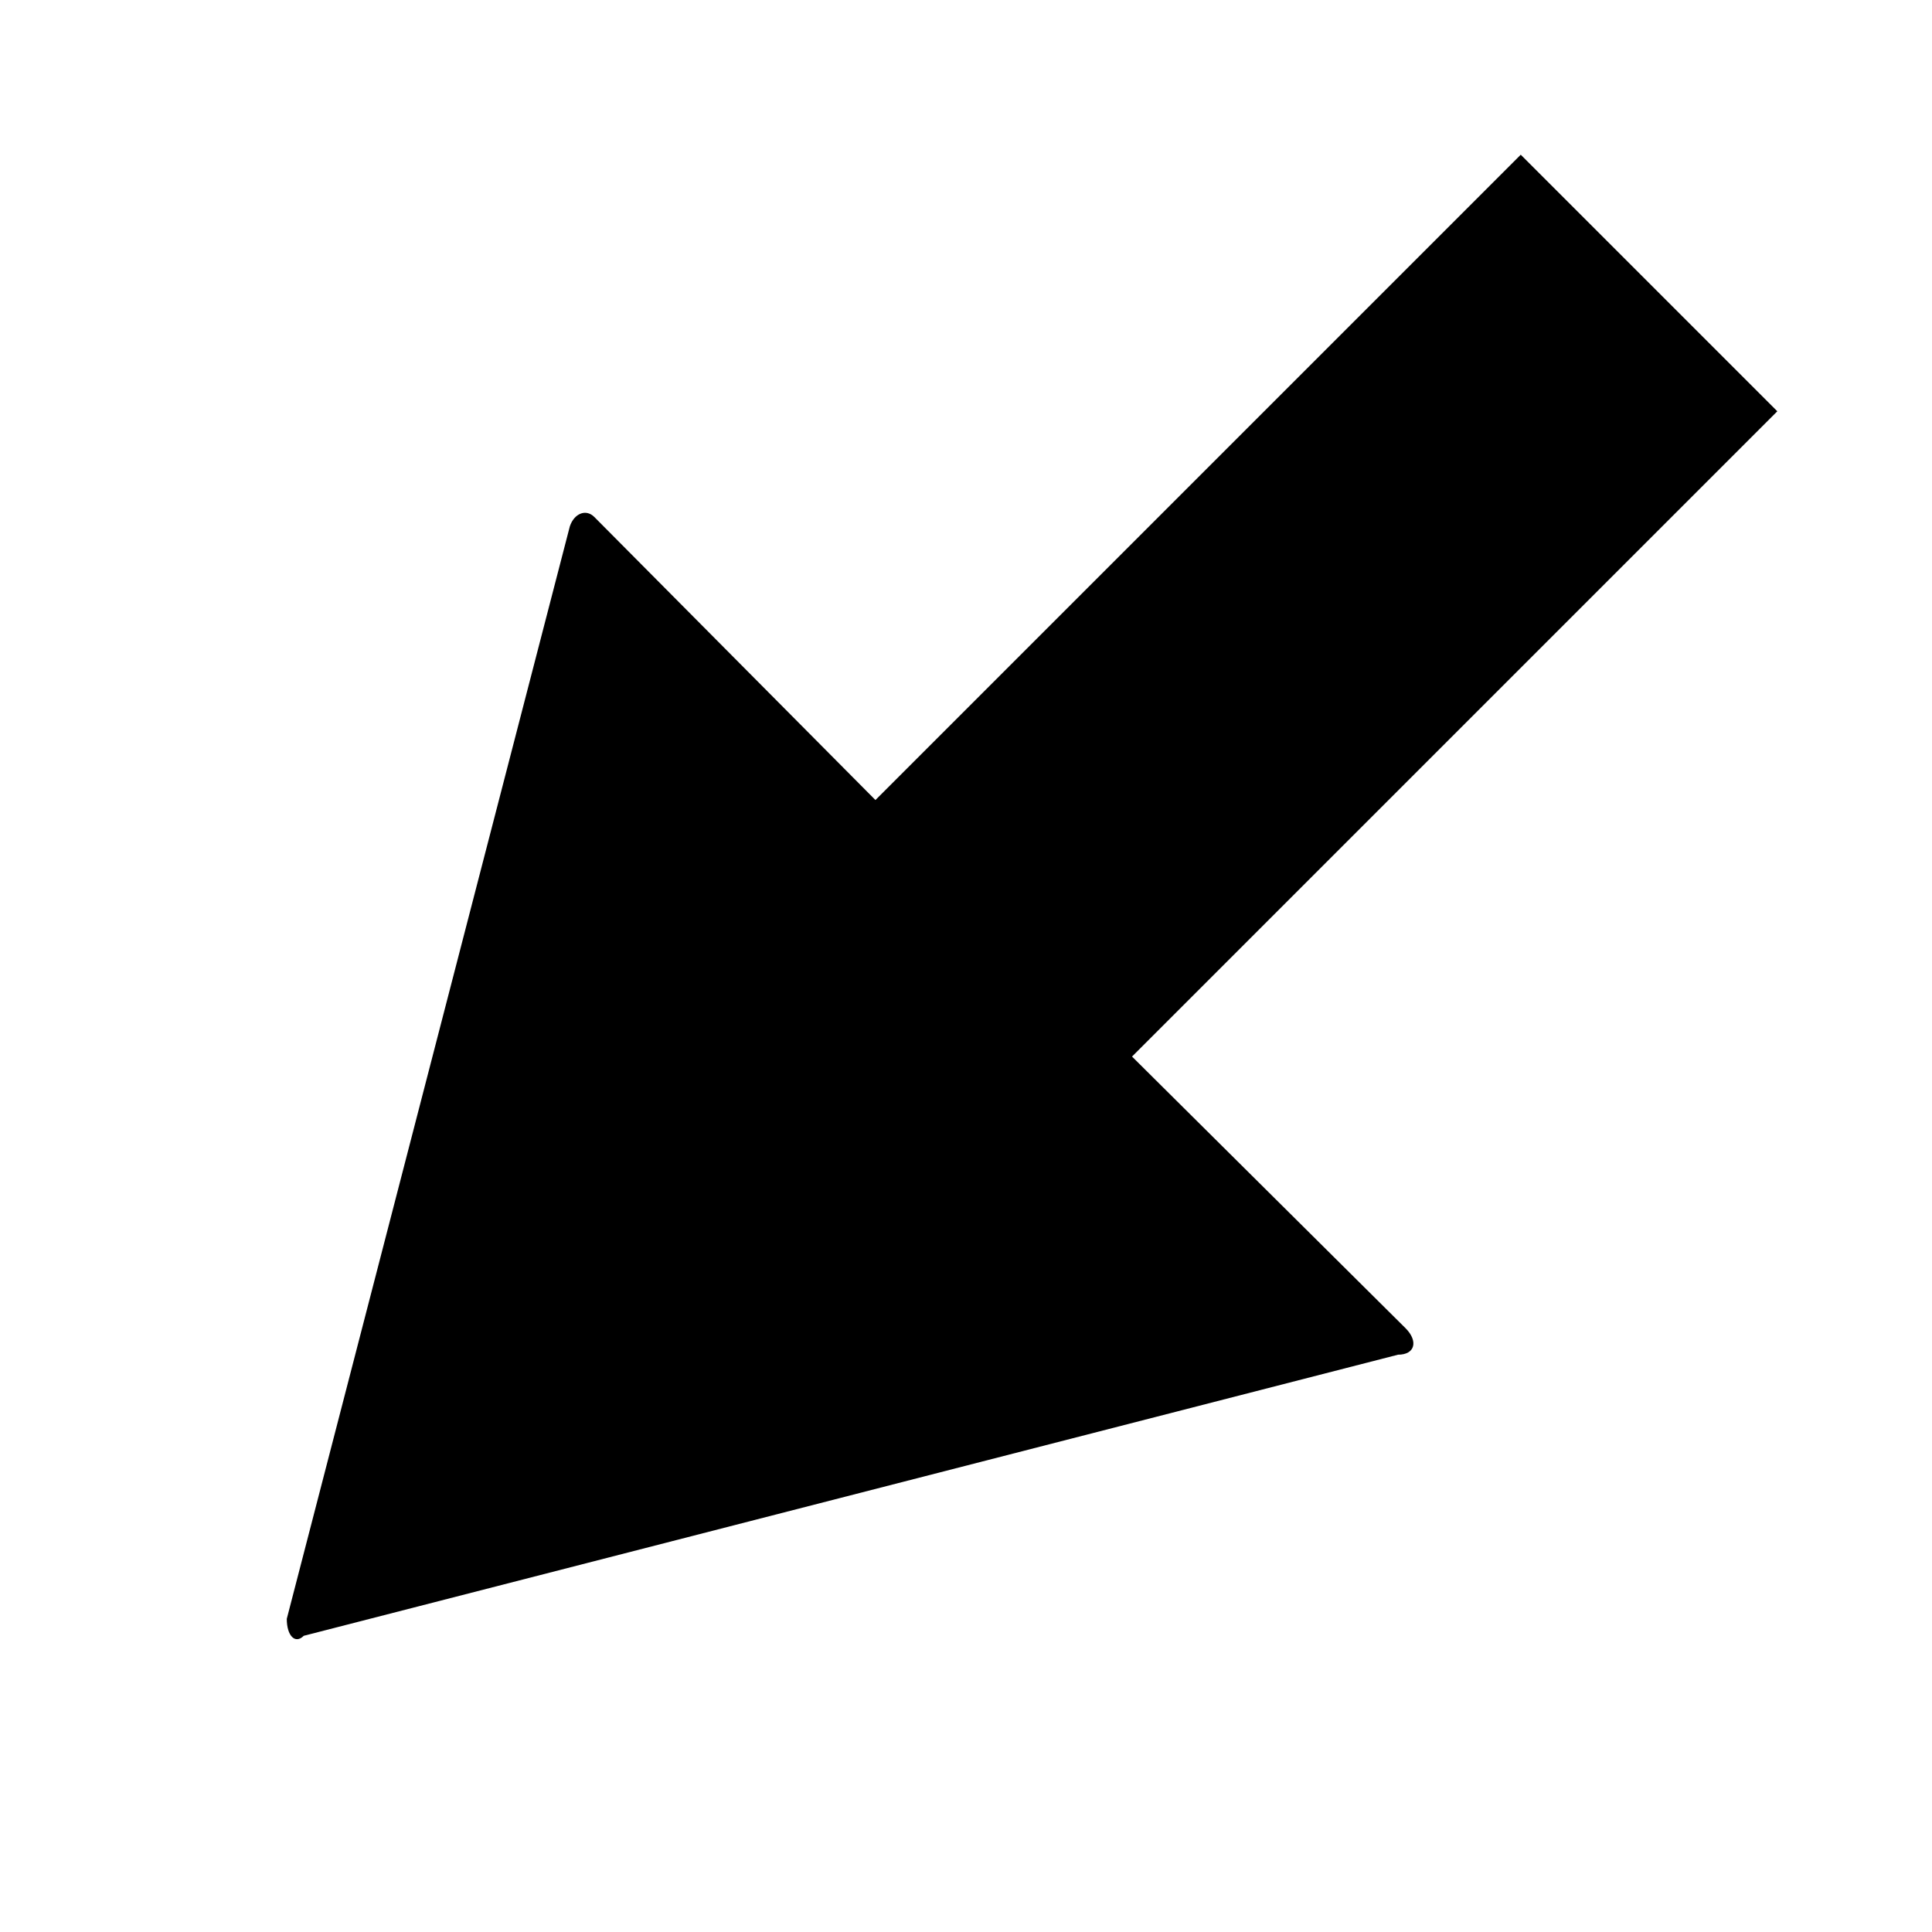 <svg xmlns="http://www.w3.org/2000/svg" version="1.1" data-icon="arrow-thick-bottom-left-fill-large-accute" width="32" height="32" data-container-transform="scale(1 1 ) translate(0 )" viewBox="0 0 32 32">
  <g>
    <path d="M25.188 2.563l-10.688 10.688-4.656-4.688c-.141-.141-.336-.056-.406.156l-4.688 18.094c0 .283.14.423.281.281l18.125-4.656c.283 0 .337-.225.125-.438l-4.531-4.5 10.688-10.688-4.25-4.25z" />
  </g>
</svg>